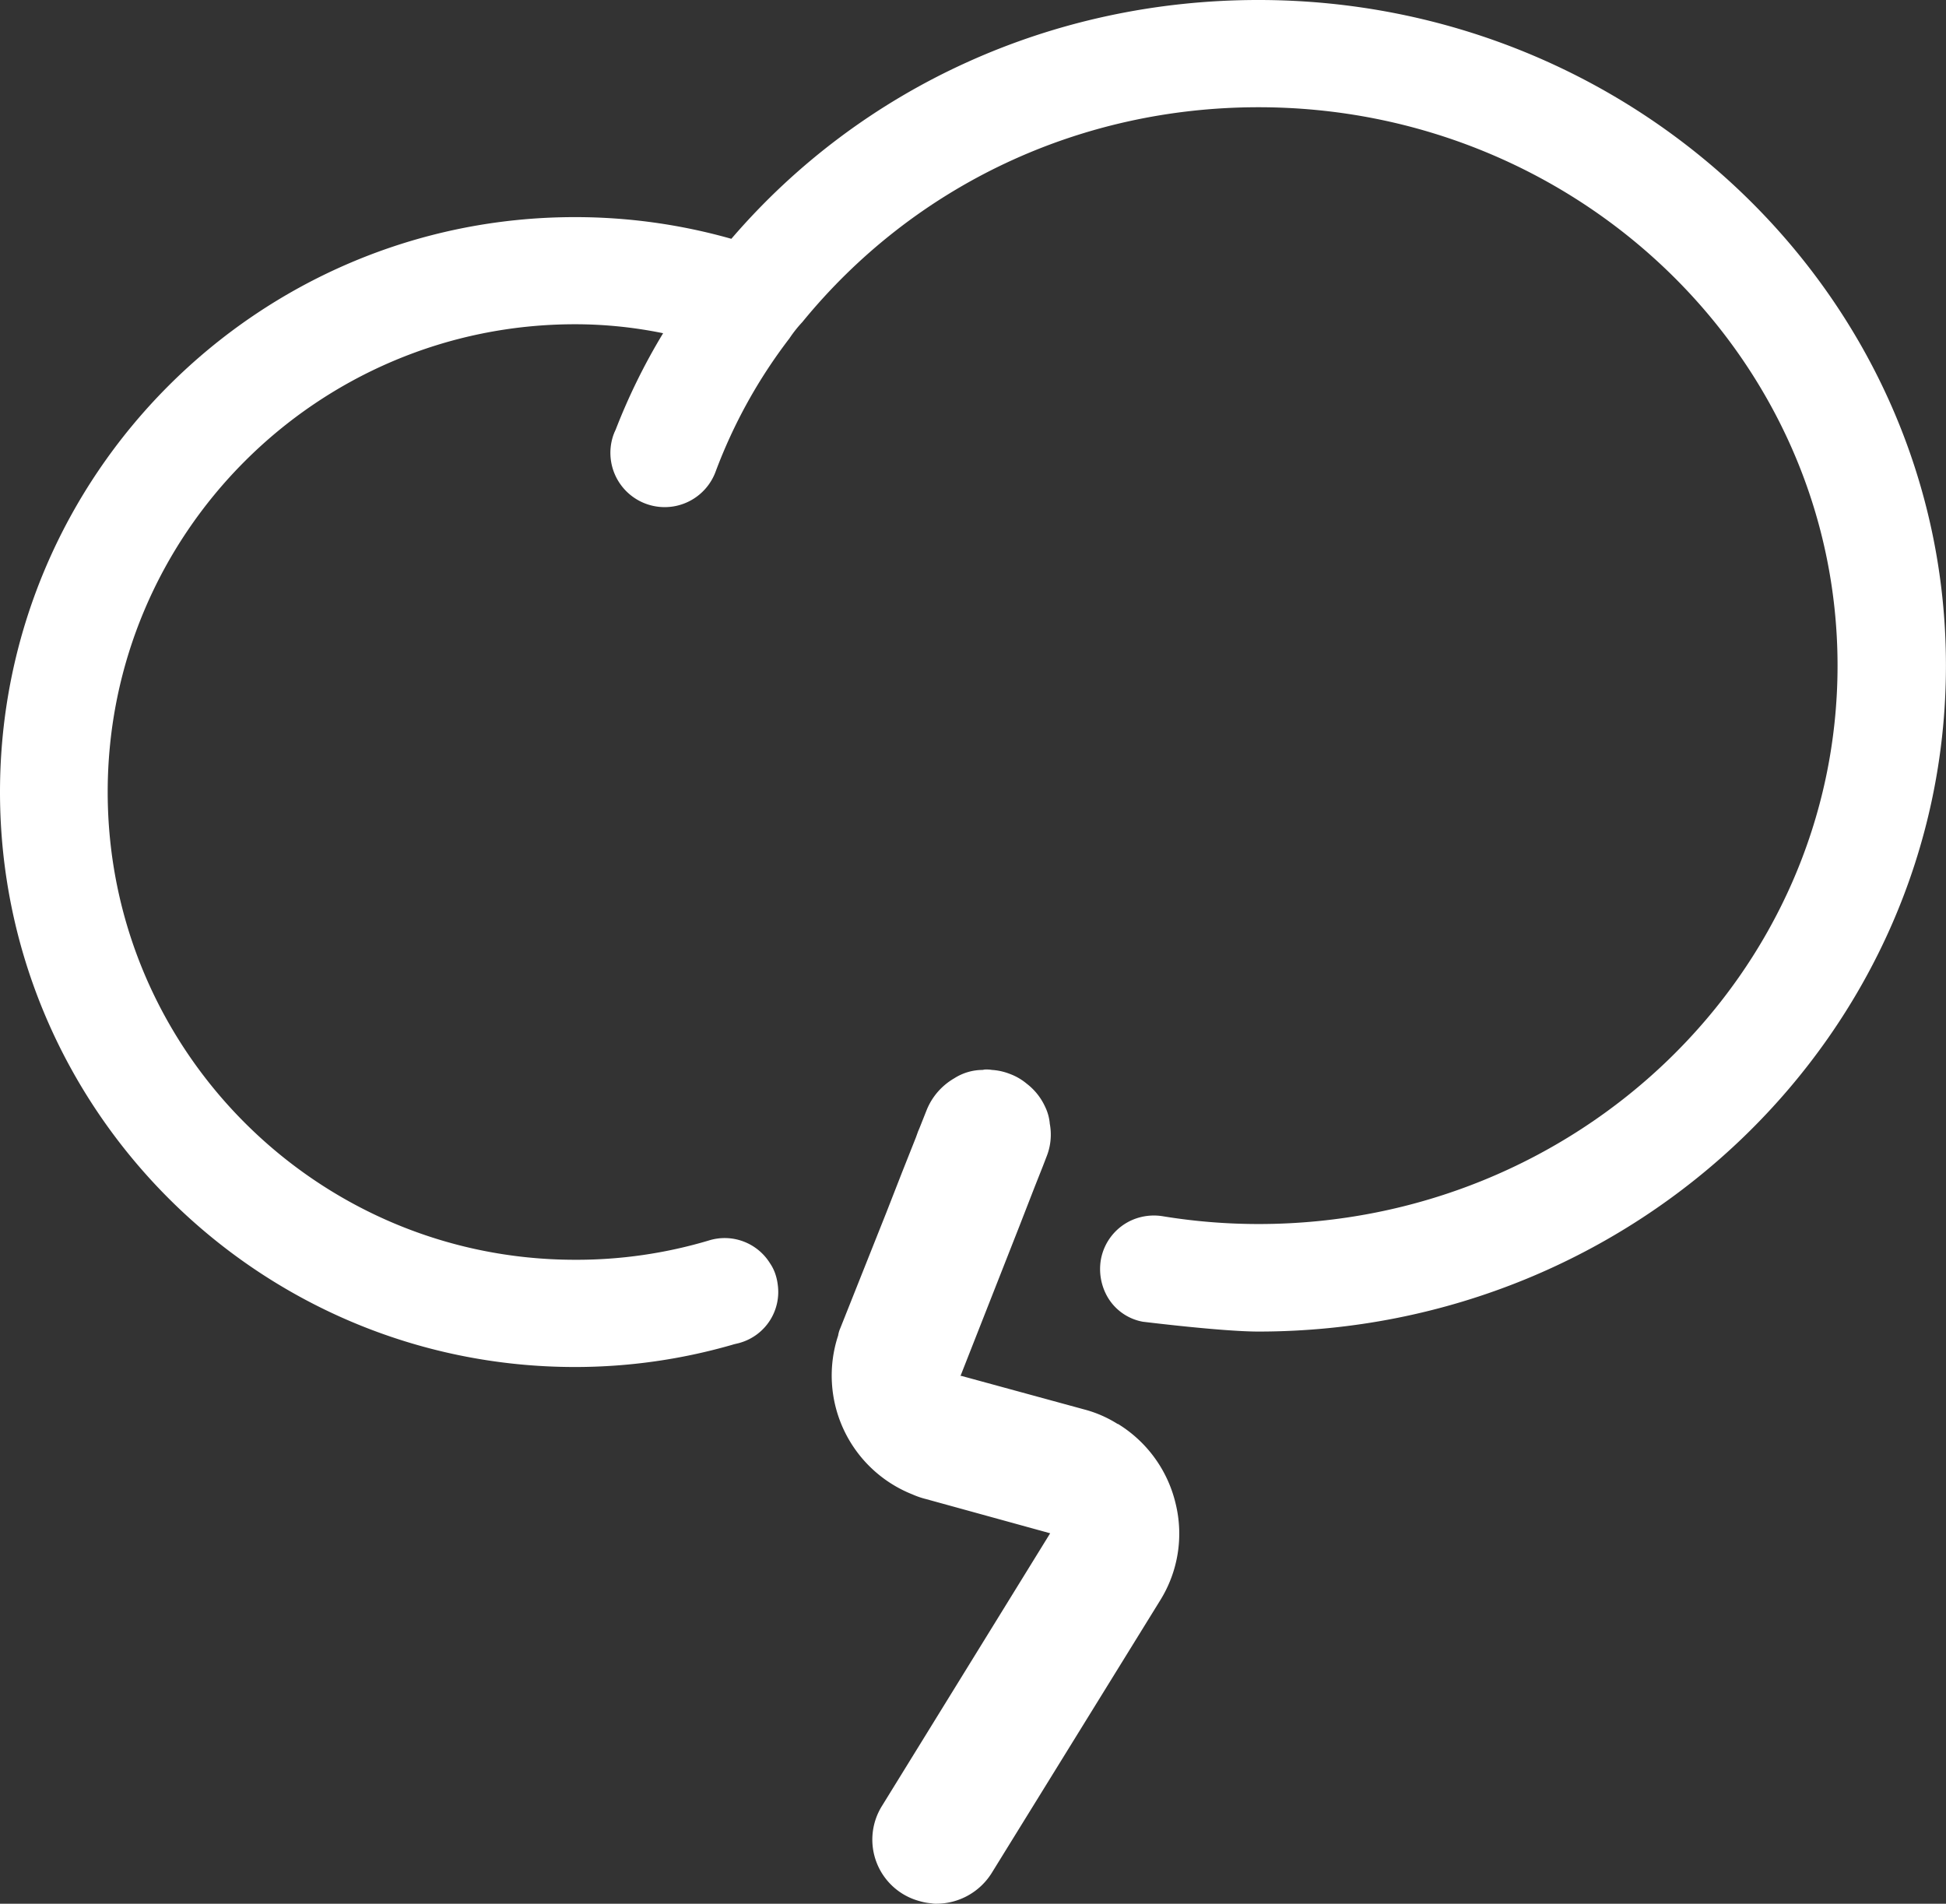 <svg xmlns="http://www.w3.org/2000/svg" viewBox="0 0 717.92 702.31"><rect x="0" y="0" width="717.92" height="702.31" fill="#333333" stroke="none"/><defs><style>.cls-1{fill:#fff;}</style></defs><g id="Layer_2" data-name="Layer 2"><g id="Layer_1-2" data-name="Layer 1"><path class="cls-1" d="M412.48,525.33h-.16A43.85,43.85,0,0,0,400.13,520l-45.6-12.45-.16.16v-.16l21.69-55.16,5.7-14.65,3-7.57,1.27-3.31a21.79,21.79,0,0,0,1.26-12.29,17.65,17.65,0,0,0-1.74-6.3,22.51,22.51,0,0,0-6.81-8.51,21.17,21.17,0,0,0-6.33-3.63,21.7,21.7,0,0,0-6.49-1.42,10.29,10.29,0,0,0-2.06-.15,3.69,3.69,0,0,0-1.27.15A19.53,19.53,0,0,0,352,397.83a23.77,23.77,0,0,0-10.13,11.67l-2.69,6.77-.48,1.11-.79,2.2-5.07,12.77-5.86,15L310,490a10.72,10.72,0,0,0-.79,2.68,47.17,47.17,0,0,0,27.39,58.62,30.53,30.53,0,0,0,5.07,1.74l45.76,12.61L325.39,666.22a23.48,23.48,0,0,0,13.94,35.15,20.68,20.68,0,0,0,4.27.79,8.13,8.13,0,0,0,1.9.15,24.09,24.09,0,0,0,20.27-11.19L428,590.42a46.54,46.54,0,0,0,5.7-35.78A47.22,47.22,0,0,0,412.48,525.33Z"/><path class="cls-1" d="M464.26,0C388.41,0,318,32,269.81,88.1a211,211,0,0,0-57.63-8C95.16,80.06,0,175.25,0,292.18S95.16,504.31,212.18,504.31a209.61,209.61,0,0,0,57.95-8.19c.95-.32,2.06-.48,3-.79a19.51,19.51,0,0,0,13.77-21.59,18.86,18.86,0,0,0-.63-3,16.18,16.18,0,0,0-2.22-4.73,19.67,19.67,0,0,0-22.64-8.35,170.55,170.55,0,0,1-49.24,7.09c-95.17,0-172.44-77.38-172.44-172.57S117,119.62,212.18,119.62a161.89,161.89,0,0,1,32.46,3.31,226.88,226.88,0,0,0-17.58,35.77c-.16.16-.16.47-.31.63-.16.32-.16.47-.32.79A20,20,0,0,0,264,174a190,190,0,0,1,27.24-49.17,46,46,0,0,1,4.75-6c41.33-50.59,102.45-79.27,168.32-79.27,117.8,0,213.6,92.51,213.6,206,0,113.62-95.8,206-213.6,206a218.81,218.81,0,0,1-35.15-2.84A20.25,20.25,0,0,0,418,449.94a19.76,19.76,0,0,0-11.87,14.81,20.7,20.7,0,0,0,2.37,13.56,19,19,0,0,0,13.14,9.3c.16,0,29.14,3.62,42.6,3.62,139.81,0,253.66-110.16,253.66-245.69C717.92,110.16,604.07,0,464.26,0Z"/></g></g></svg>
